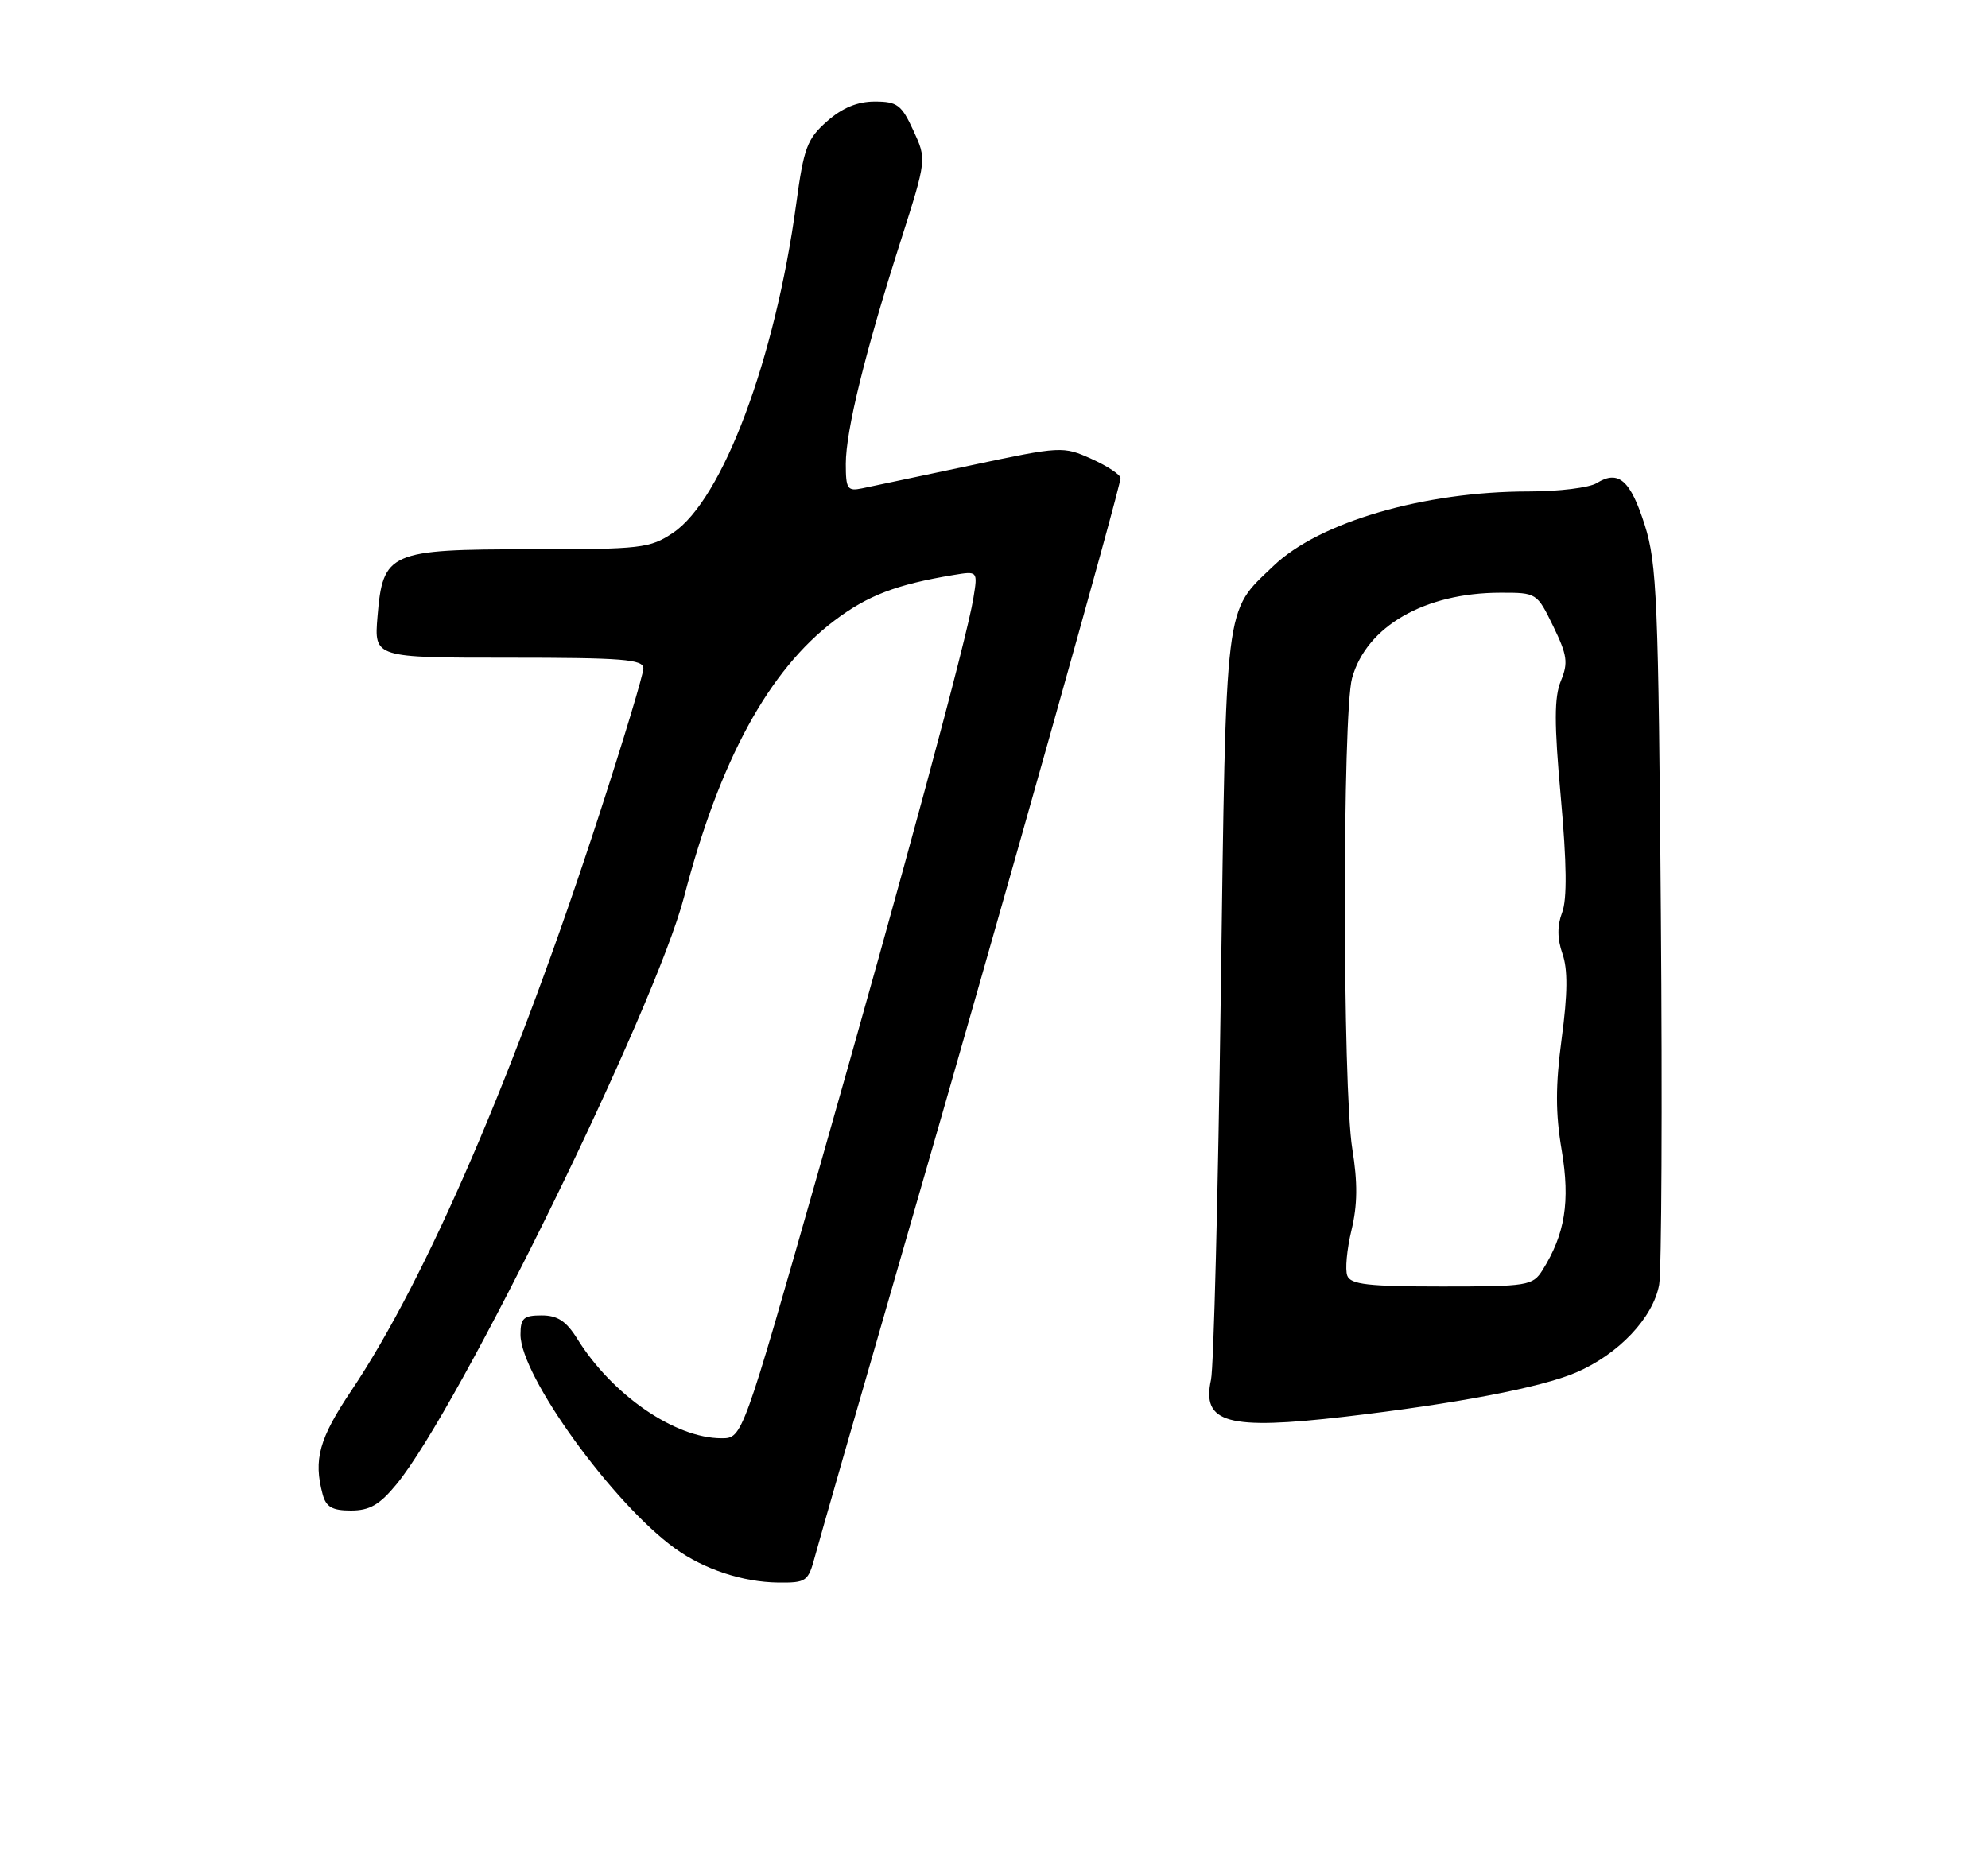 <?xml version="1.0" encoding="UTF-8" standalone="no"?>
<!DOCTYPE svg PUBLIC "-//W3C//DTD SVG 1.1//EN" "http://www.w3.org/Graphics/SVG/1.1/DTD/svg11.dtd" >
<svg xmlns="http://www.w3.org/2000/svg" xmlns:xlink="http://www.w3.org/1999/xlink" version="1.1" viewBox="0 0 275 256">
 <g >
 <path fill="currentColor"
d=" M 112.76 215.25 C 113.31 213.19 118.97 193.50 125.33 171.50 C 138.64 125.51 155.00 67.40 155.00 66.15 C 155.00 65.69 153.20 64.49 151.00 63.50 C 147.05 61.72 146.81 61.73 134.25 64.40 C 127.24 65.89 120.49 67.31 119.25 67.57 C 117.22 67.99 117.00 67.65 117.00 64.18 C 117.00 59.59 119.68 48.69 124.61 33.28 C 128.19 22.05 128.19 22.05 126.34 18.05 C 124.71 14.50 124.11 14.05 121.00 14.05 C 118.61 14.05 116.52 14.92 114.41 16.78 C 111.65 19.21 111.19 20.44 110.14 28.21 C 107.22 49.72 99.95 69.12 93.10 73.72 C 89.91 75.86 88.71 76.00 73.46 76.00 C 53.83 76.00 52.96 76.38 52.22 85.33 C 51.75 91.00 51.75 91.00 70.38 91.00 C 86.12 91.00 89.00 91.23 89.00 92.47 C 89.00 93.29 86.25 102.40 82.89 112.72 C 71.32 148.30 59.03 176.86 48.62 192.38 C 44.14 199.05 43.34 201.94 44.63 206.75 C 45.10 208.51 45.96 209.00 48.54 209.00 C 51.13 209.00 52.51 208.21 54.85 205.36 C 63.47 194.91 90.65 139.37 94.63 124.09 C 99.53 105.24 106.34 92.73 115.42 85.87 C 120.02 82.39 123.99 80.87 131.88 79.56 C 135.26 79.00 135.26 79.00 134.65 82.75 C 133.74 88.38 125.19 120.03 113.30 161.75 C 102.69 199.00 102.69 199.00 99.81 199.00 C 93.37 199.00 84.68 193.01 79.86 185.25 C 78.33 182.79 77.13 182.00 74.92 182.00 C 72.42 182.00 72.00 182.39 72.00 184.66 C 72.00 190.37 84.77 208.03 93.39 214.25 C 97.38 217.13 102.75 218.90 107.63 218.96 C 111.57 219.00 111.80 218.83 112.76 215.25 Z  M 186.00 196.02 C 201.45 194.22 213.18 191.98 218.02 189.90 C 223.90 187.37 228.66 182.35 229.51 177.77 C 229.85 175.97 229.96 152.90 229.75 126.50 C 229.42 83.14 229.20 77.94 227.52 72.65 C 225.55 66.44 223.88 64.97 220.88 66.84 C 219.86 67.48 215.63 68.00 211.47 68.00 C 196.99 68.00 182.50 72.23 176.16 78.30 C 169.32 84.86 169.63 82.37 168.87 137.68 C 168.50 165.28 167.89 189.23 167.52 190.90 C 166.20 196.91 169.80 197.90 186.00 196.02 Z  M 186.37 176.51 C 186.05 175.69 186.31 172.86 186.95 170.21 C 187.79 166.71 187.82 163.62 187.06 158.94 C 185.71 150.62 185.69 98.67 187.03 93.83 C 189.02 86.66 197.07 82.02 207.55 82.01 C 212.57 82.00 212.61 82.03 214.86 86.65 C 216.80 90.65 216.95 91.70 215.92 94.20 C 214.99 96.45 214.98 100.05 215.91 110.34 C 216.73 119.46 216.79 124.42 216.09 126.26 C 215.40 128.08 215.41 129.88 216.13 131.95 C 216.89 134.11 216.86 137.49 216.03 143.67 C 215.16 150.21 215.16 154.03 216.03 159.15 C 217.22 166.25 216.50 170.75 213.37 175.75 C 212.02 177.89 211.33 178.00 199.45 178.00 C 189.29 178.00 186.83 177.72 186.37 176.51 Z "/>
</g>
</svg>